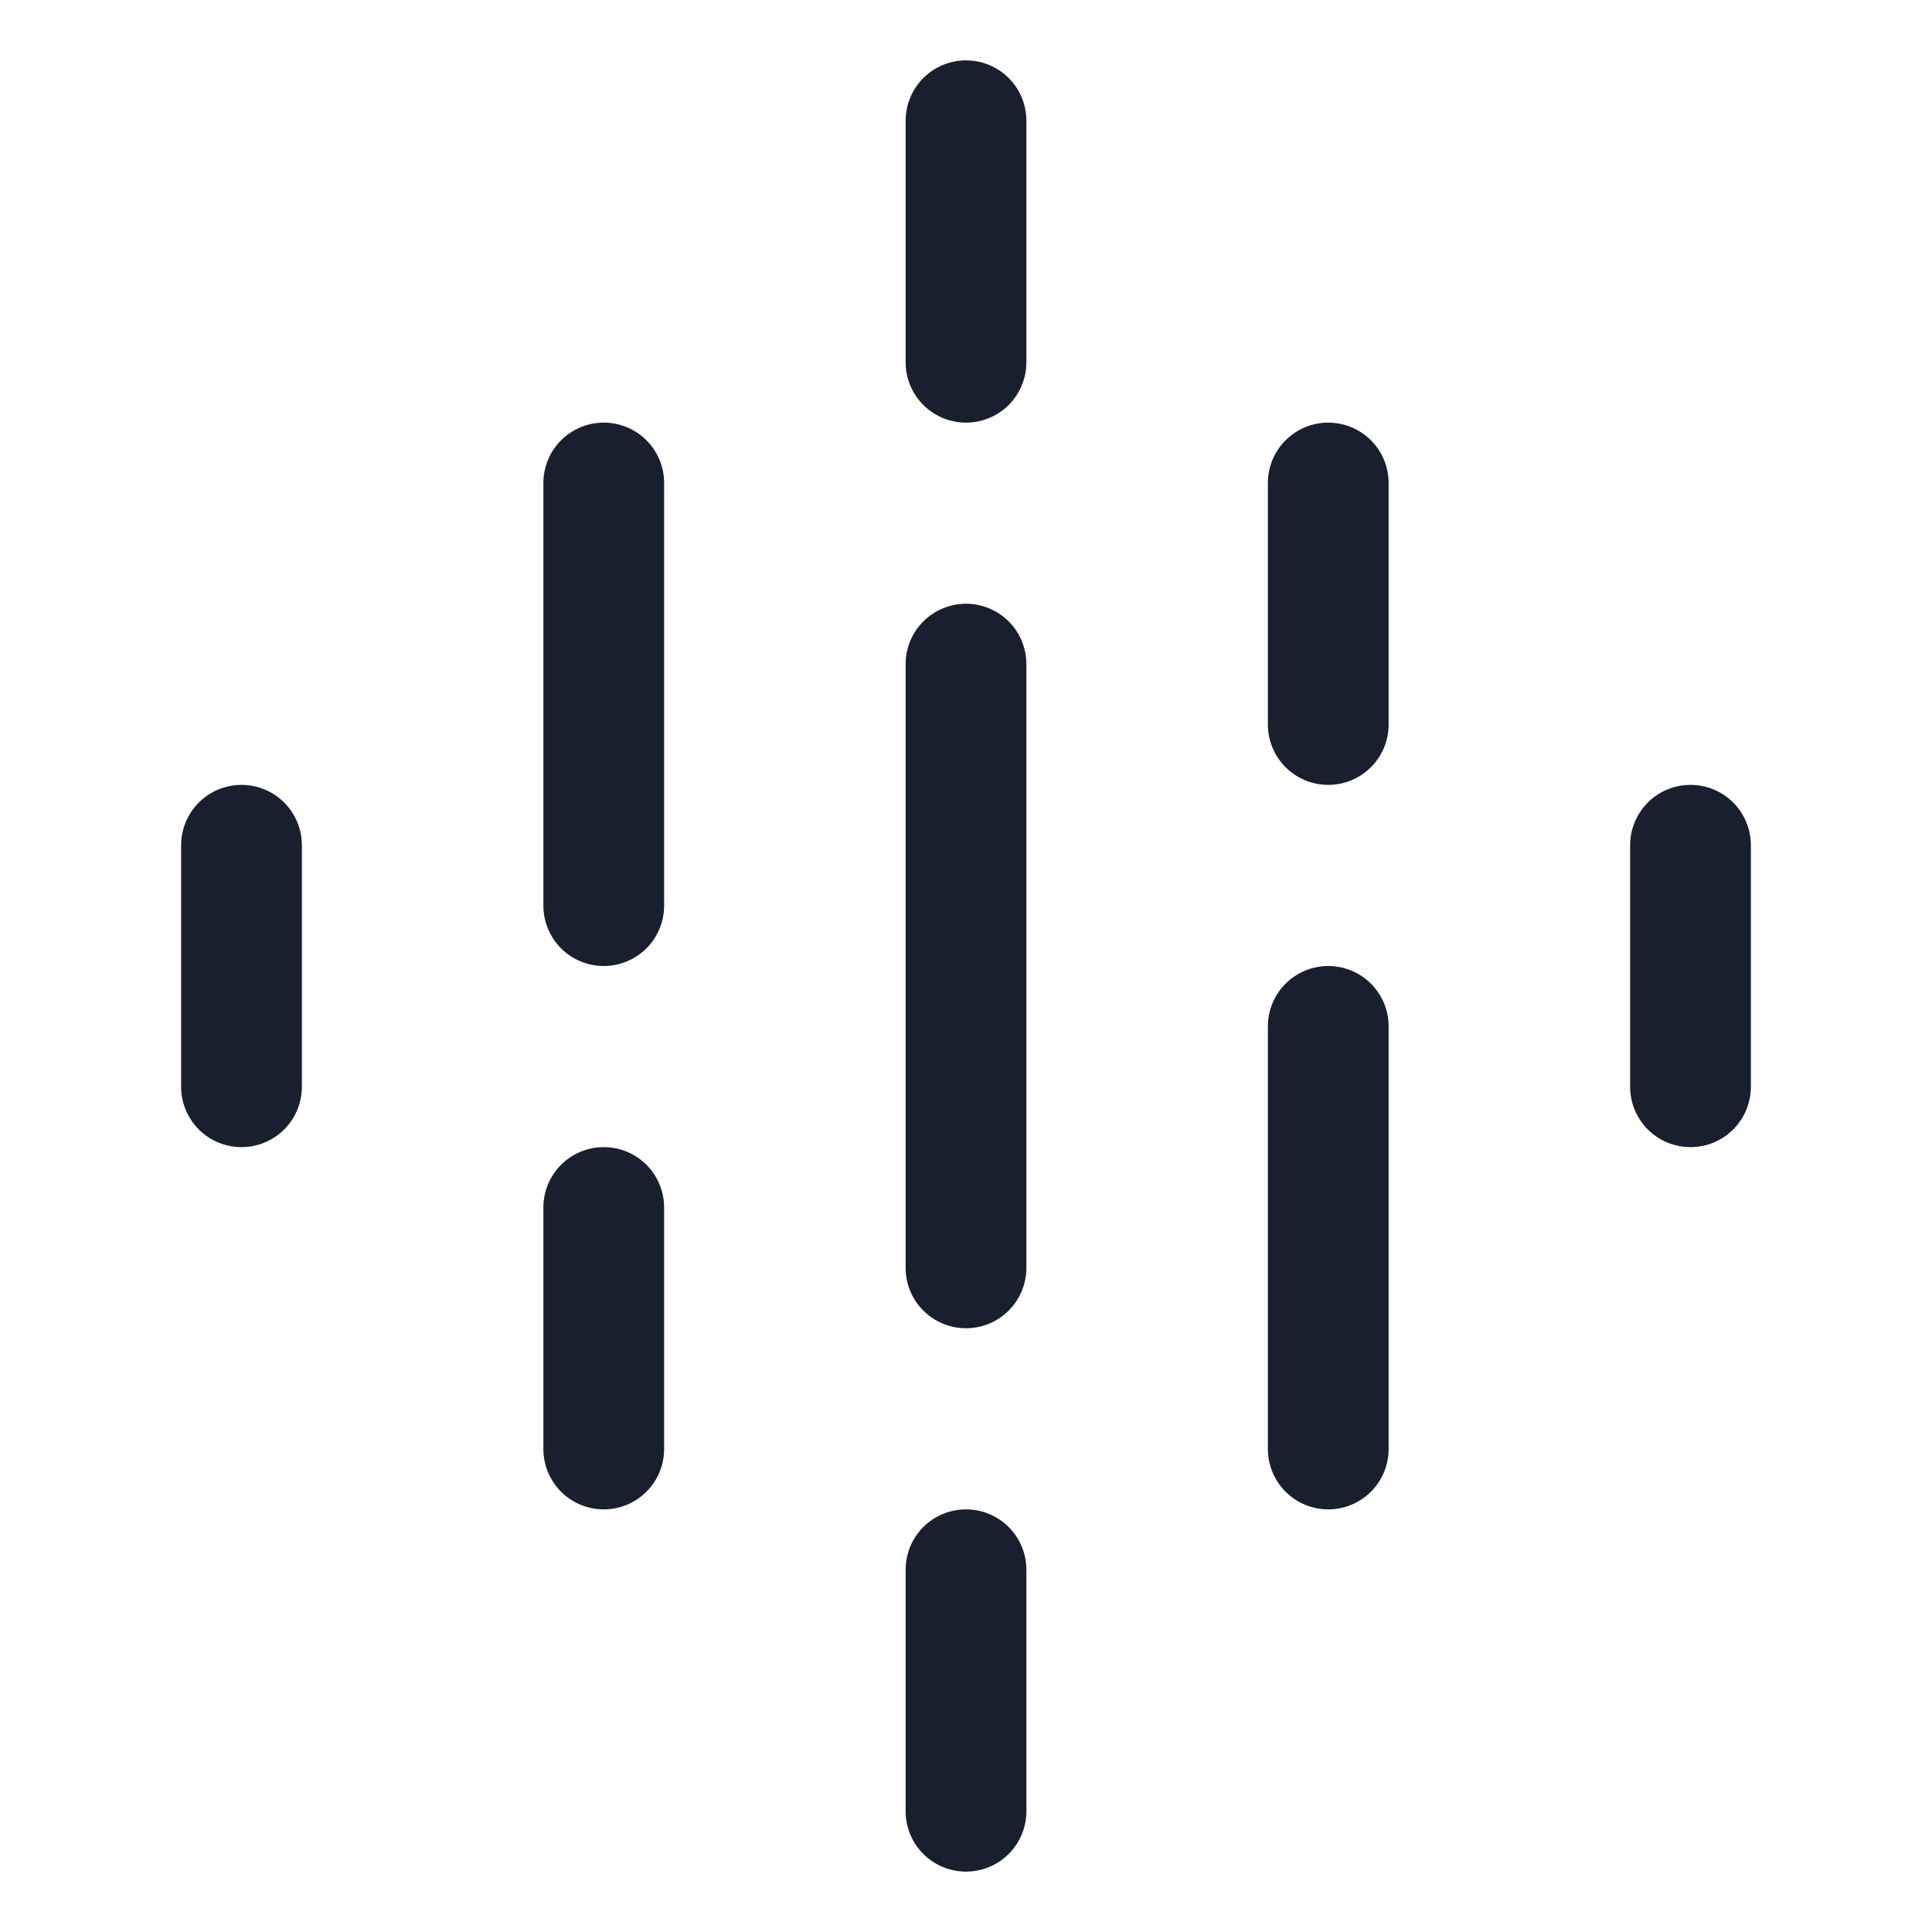 <svg width="20" height="20" viewBox="0 0 20 20" fill="none" xmlns="http://www.w3.org/2000/svg">
<path d="M10.625 1.25V3.75C10.625 3.916 10.559 4.075 10.442 4.192C10.325 4.309 10.166 4.375 10 4.375C9.834 4.375 9.675 4.309 9.558 4.192C9.441 4.075 9.375 3.916 9.375 3.75V1.25C9.375 1.084 9.441 0.925 9.558 0.808C9.675 0.691 9.834 0.625 10 0.625C10.166 0.625 10.325 0.691 10.442 0.808C10.559 0.925 10.625 1.084 10.625 1.25ZM13.75 4.375C13.584 4.375 13.425 4.441 13.308 4.558C13.191 4.675 13.125 4.834 13.125 5V7.5C13.125 7.666 13.191 7.825 13.308 7.942C13.425 8.059 13.584 8.125 13.75 8.125C13.916 8.125 14.075 8.059 14.192 7.942C14.309 7.825 14.375 7.666 14.375 7.5V5C14.375 4.834 14.309 4.675 14.192 4.558C14.075 4.441 13.916 4.375 13.75 4.375ZM10 15.625C9.834 15.625 9.675 15.691 9.558 15.808C9.441 15.925 9.375 16.084 9.375 16.25V18.75C9.375 18.916 9.441 19.075 9.558 19.192C9.675 19.309 9.834 19.375 10 19.375C10.166 19.375 10.325 19.309 10.442 19.192C10.559 19.075 10.625 18.916 10.625 18.75V16.25C10.625 16.084 10.559 15.925 10.442 15.808C10.325 15.691 10.166 15.625 10 15.625ZM10 6.25C9.834 6.25 9.675 6.316 9.558 6.433C9.441 6.55 9.375 6.709 9.375 6.875V13.125C9.375 13.291 9.441 13.45 9.558 13.567C9.675 13.684 9.834 13.75 10 13.75C10.166 13.75 10.325 13.684 10.442 13.567C10.559 13.45 10.625 13.291 10.625 13.125V6.875C10.625 6.709 10.559 6.55 10.442 6.433C10.325 6.316 10.166 6.25 10 6.25ZM6.25 4.375C6.084 4.375 5.925 4.441 5.808 4.558C5.691 4.675 5.625 4.834 5.625 5V9.375C5.625 9.541 5.691 9.7 5.808 9.817C5.925 9.934 6.084 10 6.25 10C6.416 10 6.575 9.934 6.692 9.817C6.809 9.7 6.875 9.541 6.875 9.375V5C6.875 4.834 6.809 4.675 6.692 4.558C6.575 4.441 6.416 4.375 6.25 4.375ZM13.75 10C13.584 10 13.425 10.066 13.308 10.183C13.191 10.3 13.125 10.459 13.125 10.625V15C13.125 15.166 13.191 15.325 13.308 15.442C13.425 15.559 13.584 15.625 13.75 15.625C13.916 15.625 14.075 15.559 14.192 15.442C14.309 15.325 14.375 15.166 14.375 15V10.625C14.375 10.459 14.309 10.3 14.192 10.183C14.075 10.066 13.916 10 13.75 10ZM2.5 8.125C2.334 8.125 2.175 8.191 2.058 8.308C1.941 8.425 1.875 8.584 1.875 8.75V11.25C1.875 11.416 1.941 11.575 2.058 11.692C2.175 11.809 2.334 11.875 2.5 11.875C2.666 11.875 2.825 11.809 2.942 11.692C3.059 11.575 3.125 11.416 3.125 11.25V8.75C3.125 8.584 3.059 8.425 2.942 8.308C2.825 8.191 2.666 8.125 2.5 8.125ZM6.25 11.875C6.084 11.875 5.925 11.941 5.808 12.058C5.691 12.175 5.625 12.334 5.625 12.5V15C5.625 15.166 5.691 15.325 5.808 15.442C5.925 15.559 6.084 15.625 6.25 15.625C6.416 15.625 6.575 15.559 6.692 15.442C6.809 15.325 6.875 15.166 6.875 15V12.5C6.875 12.334 6.809 12.175 6.692 12.058C6.575 11.941 6.416 11.875 6.25 11.875ZM17.5 8.125C17.334 8.125 17.175 8.191 17.058 8.308C16.941 8.425 16.875 8.584 16.875 8.75V11.25C16.875 11.416 16.941 11.575 17.058 11.692C17.175 11.809 17.334 11.875 17.5 11.875C17.666 11.875 17.825 11.809 17.942 11.692C18.059 11.575 18.125 11.416 18.125 11.25V8.75C18.125 8.584 18.059 8.425 17.942 8.308C17.825 8.191 17.666 8.125 17.5 8.125Z" fill="#191F2E"/>
</svg>
